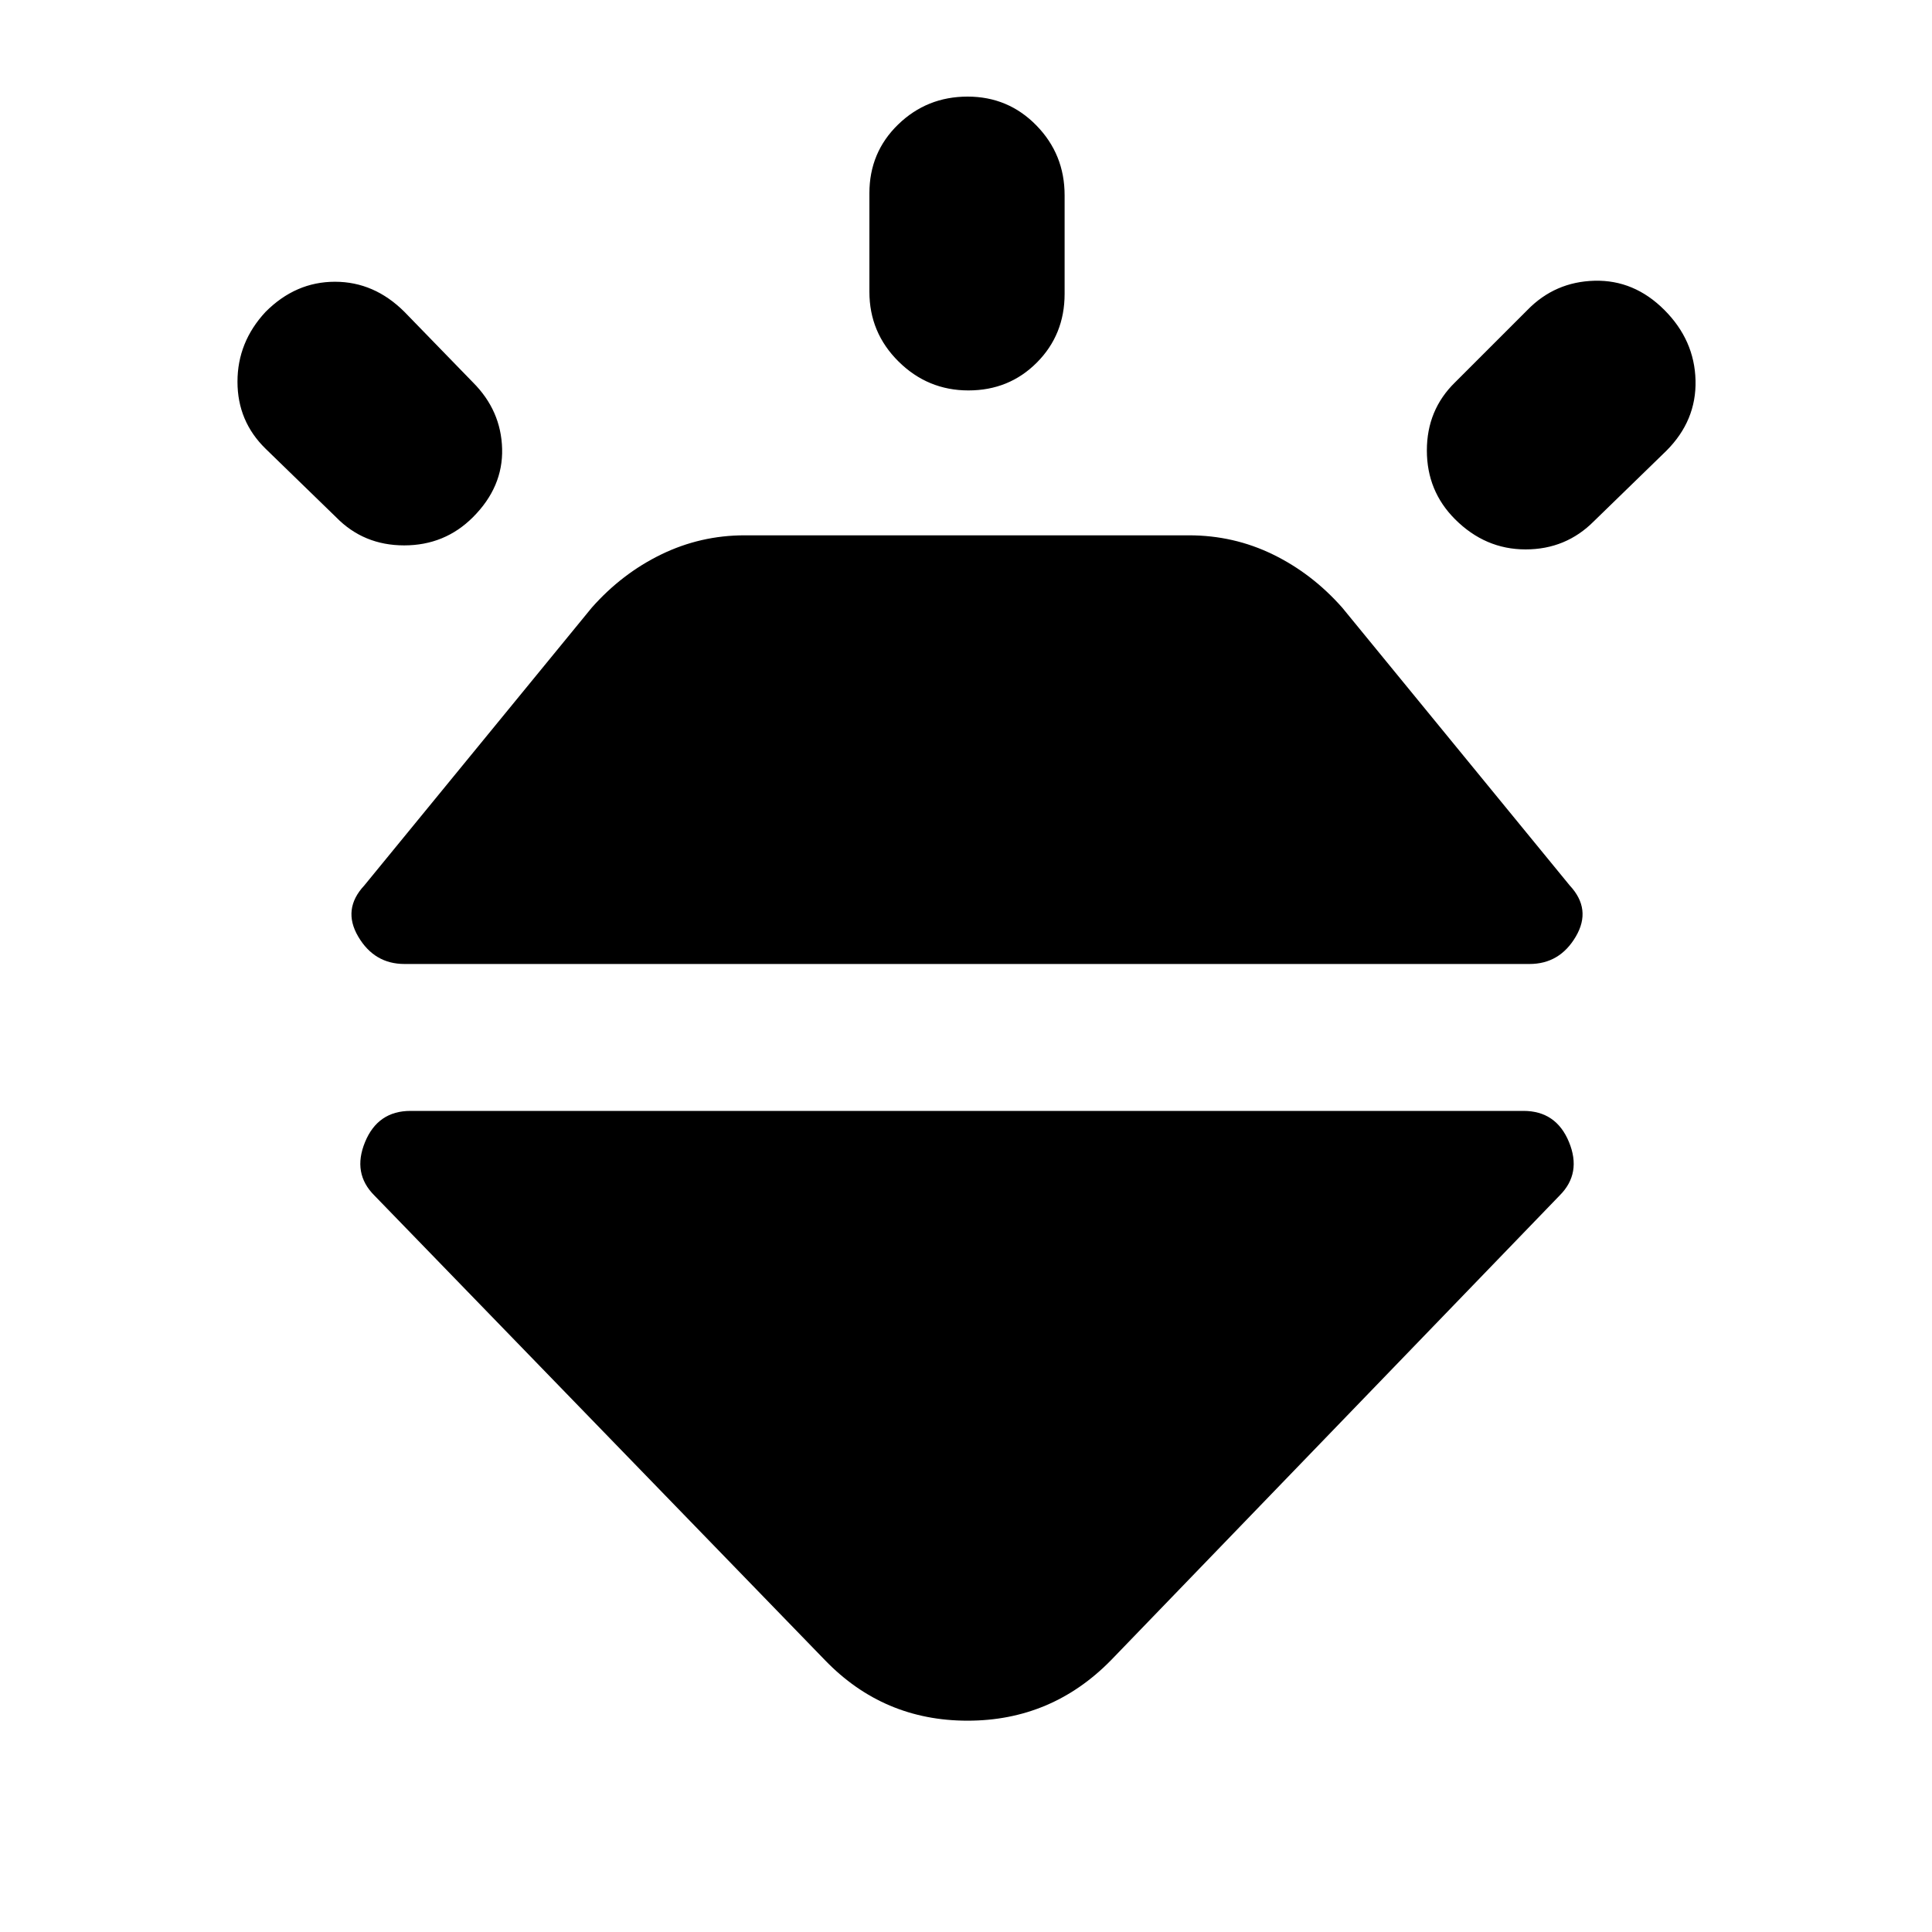 <svg xmlns="http://www.w3.org/2000/svg" height="20" viewBox="0 -960 960 960" width="20"><path d="M131.93-805q14.93-15 34.5-15T201-805l34 35q14 14 14.5 33T235-703q-14 14-34.17 14-20.16 0-33.83-14l-35-34q-14-13.64-14-33.32T131.93-805Zm348.86-107Q501-912 515-897.65T529-863v49q0 20.3-13.79 34.15-13.79 13.85-34 13.85t-34.71-14.35Q432-794.7 432-815v-49q0-20.3 14.29-34.15Q460.58-912 480.79-912ZM827-806q15 15 15.5 35T828-736l-36 35q-13.91 14-33.95 14Q738-687 723-702q-14-14-14-34.17 0-20.16 14-33.83l36-36q13.67-14 33.33-14.5Q812-821 827-806ZM204-408h553q16.25 0 22.63 15.5Q786-377 775-366L552-135q-29.45 30-71.22 30Q439-105 410-135L186-366q-11-11-4.62-26.5Q187.75-408 204-408Zm-23-112 113-138q15-17 34.56-26.5Q348.12-694 370-694h220.79q22.21 0 41.71 9.5T667-658l113 138q11 11.79 3 25.39Q775-481 760-481H201q-15 0-23-13.61-8-13.6 3-25.39Z"/></svg>